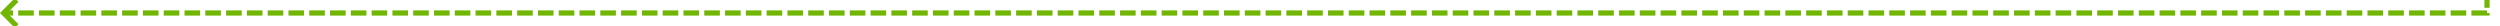﻿<?xml version="1.0" encoding="utf-8"?>
<svg version="1.1" xmlns:xlink="http://www.w3.org/1999/xlink" width="962px" height="10px" preserveAspectRatio="xMinYMid meet" viewBox="1825 2039  962 8" xmlns="http://www.w3.org/2000/svg">
  <path d="M 2589 1820  L 2782 1820  L 2782 2043  L 1827 2043  " stroke-width="2" stroke-dasharray="6,2" stroke="#70b603" fill="none" />
  <path d="M 1832.107 2047.293  L 1827.814 2043  L 1832.107 2038.707  L 1830.693 2037.293  L 1825.693 2042.293  L 1824.986 2043  L 1825.693 2043.707  L 1830.693 2048.707  L 1832.107 2047.293  Z " fill-rule="nonzero" fill="#70b603" stroke="none" />
</svg>